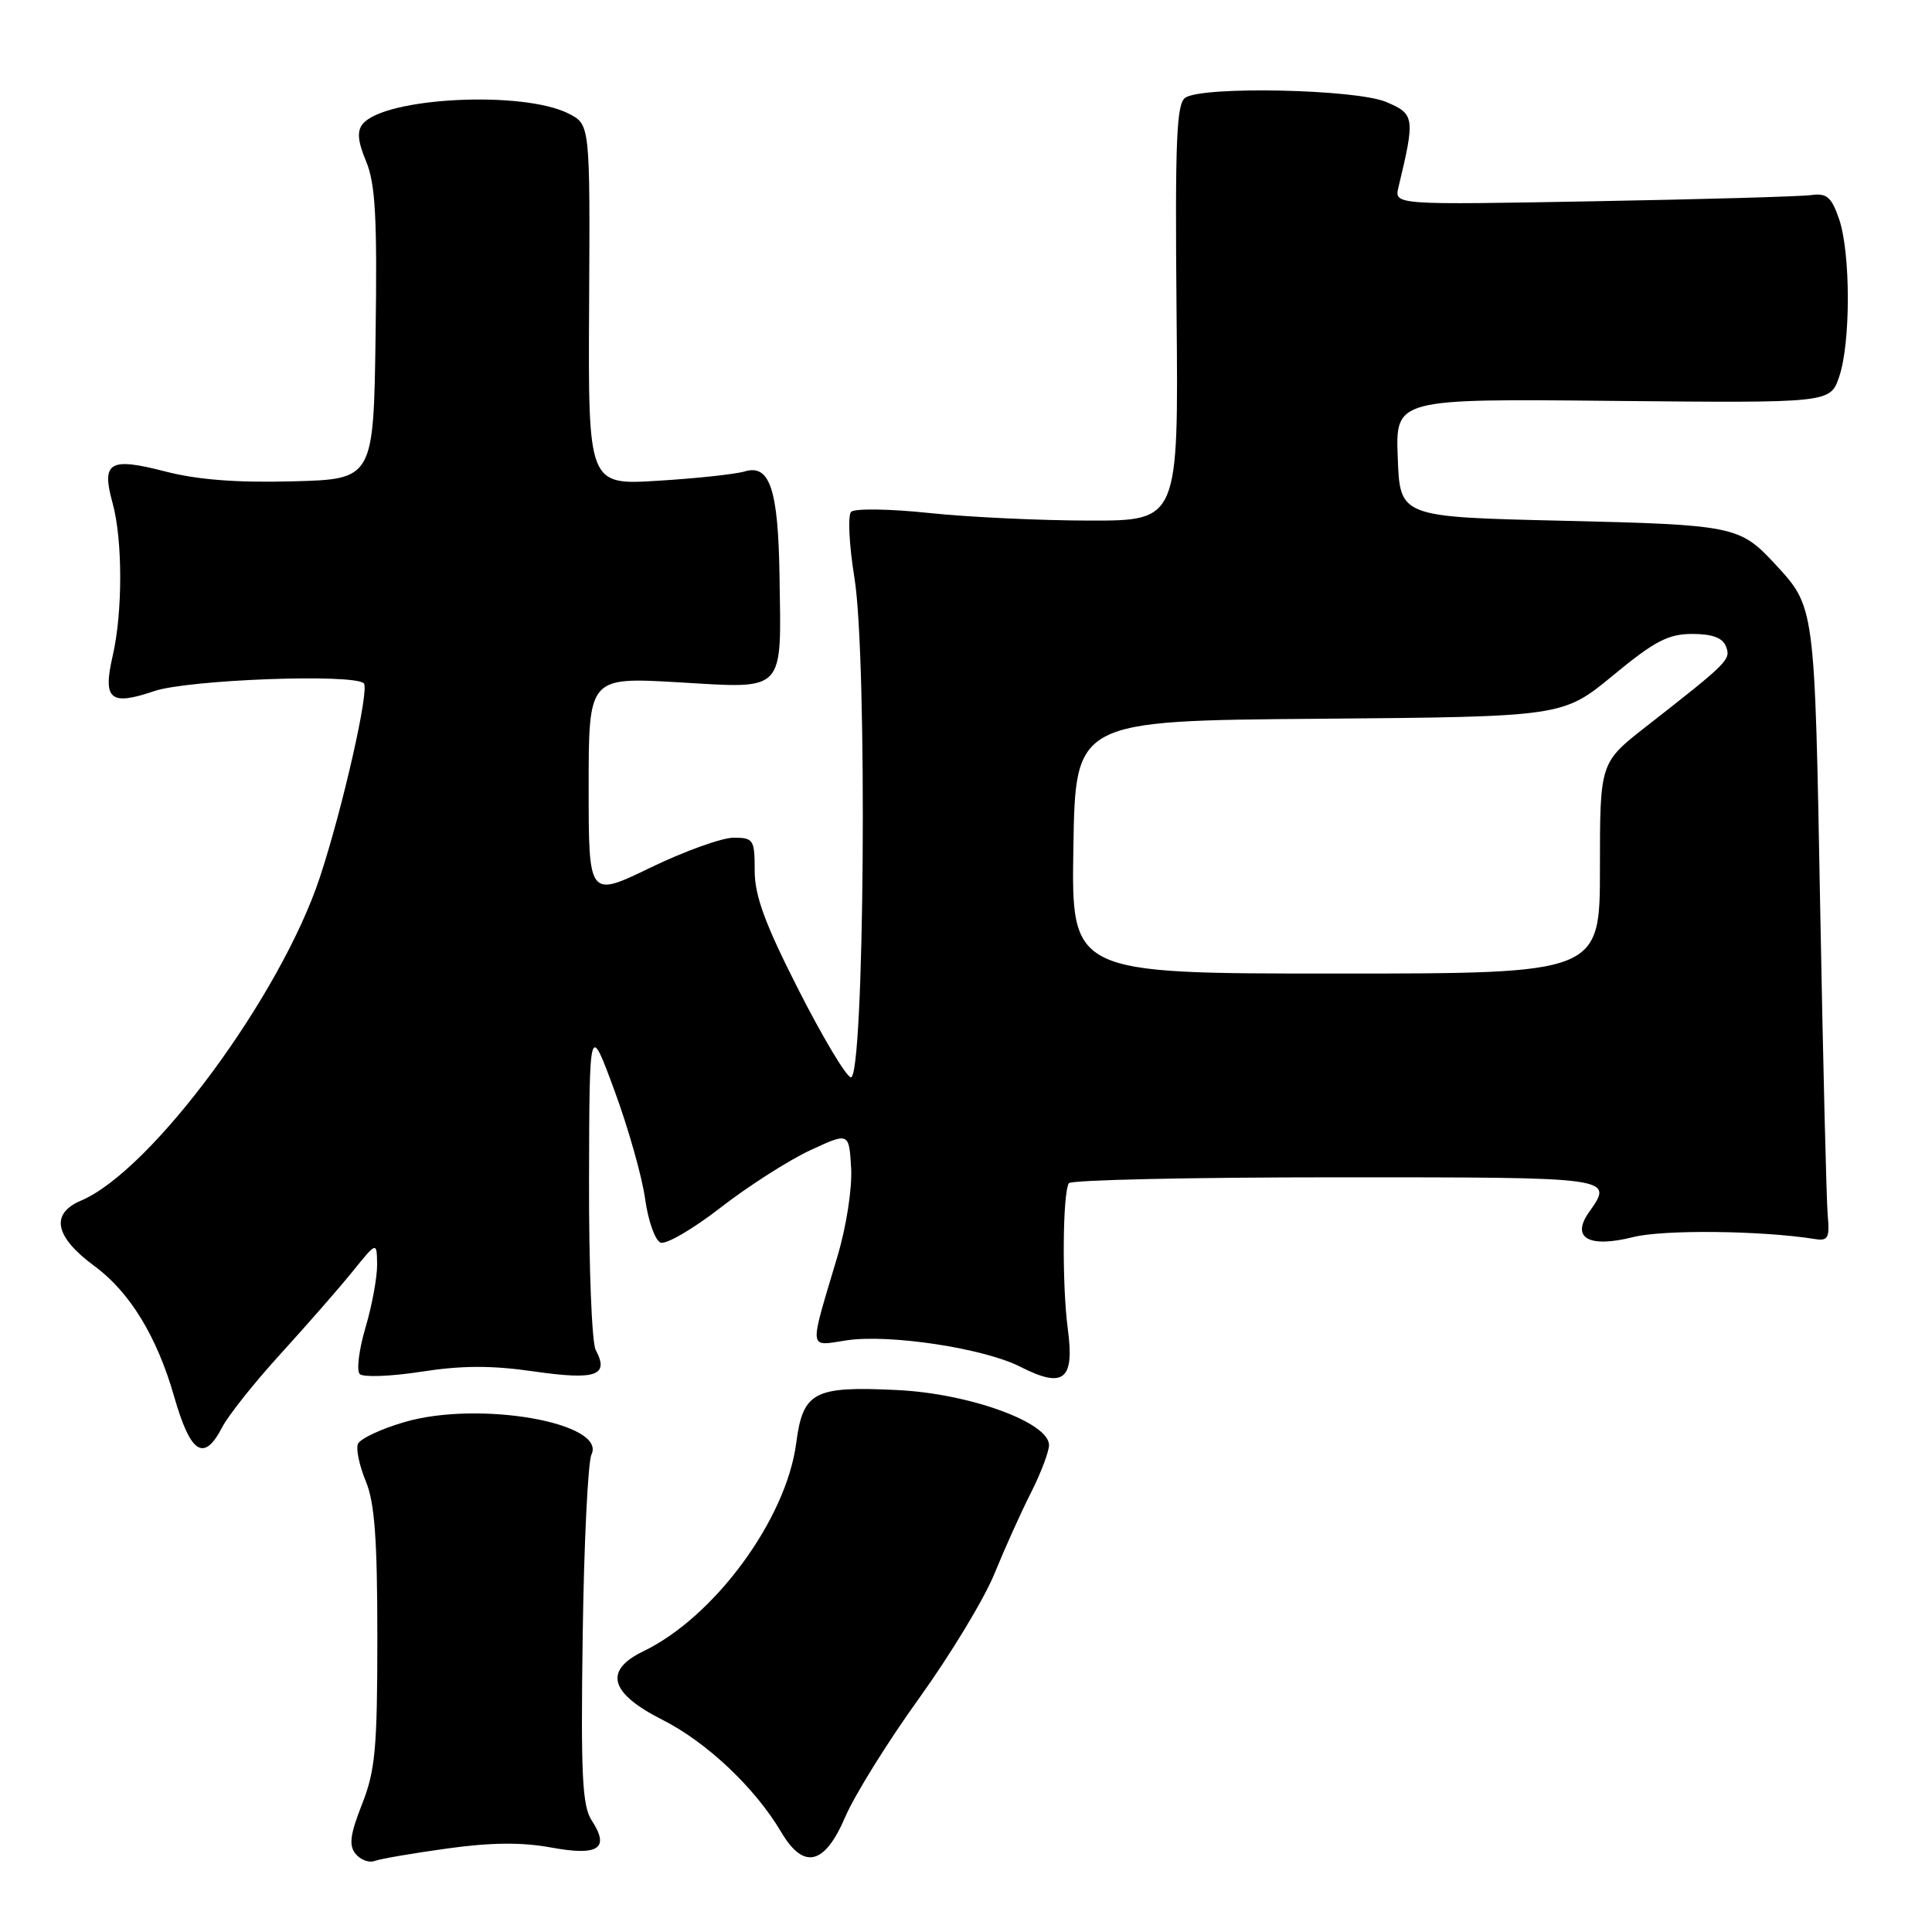 <?xml version="1.0" encoding="UTF-8" standalone="no"?>
<!DOCTYPE svg PUBLIC "-//W3C//DTD SVG 1.1//EN" "http://www.w3.org/Graphics/SVG/1.1/DTD/svg11.dtd" >
<svg xmlns="http://www.w3.org/2000/svg" xmlns:xlink="http://www.w3.org/1999/xlink" version="1.1" viewBox="0 0 256 256">
 <g >
 <path fill="currentColor"
d=" M 59.22 244.94 C 65.03 244.13 69.14 244.09 73.00 244.80 C 79.31 245.97 80.85 244.94 78.40 241.21 C 77.15 239.29 76.95 235.21 77.21 216.70 C 77.38 204.49 77.91 193.71 78.37 192.74 C 80.41 188.52 63.47 185.56 53.64 188.42 C 50.49 189.33 47.69 190.65 47.42 191.34 C 47.16 192.04 47.63 194.25 48.47 196.27 C 49.64 199.07 50.00 203.93 50.00 216.93 C 50.00 231.65 49.73 234.62 47.97 239.07 C 46.38 243.12 46.20 244.53 47.13 245.66 C 47.79 246.45 48.91 246.86 49.63 246.59 C 50.36 246.31 54.67 245.57 59.22 244.94 Z  M 112.00 240.75 C 113.24 237.86 117.64 230.78 121.79 225.02 C 125.94 219.25 130.43 211.83 131.77 208.52 C 133.12 205.21 135.29 200.38 136.61 197.79 C 137.92 195.19 139.00 192.35 139.00 191.48 C 139.00 188.48 128.45 184.65 118.90 184.19 C 107.82 183.65 106.40 184.40 105.50 191.23 C 104.18 201.32 94.66 214.27 85.25 218.80 C 79.95 221.36 80.79 224.36 87.79 227.89 C 93.66 230.86 100.06 236.91 103.52 242.77 C 106.49 247.80 109.27 247.14 112.00 240.75 Z  M 29.44 189.12 C 30.26 187.53 33.76 183.14 37.22 179.35 C 40.67 175.56 44.95 170.67 46.72 168.48 C 49.93 164.50 49.93 164.50 49.97 167.57 C 49.98 169.26 49.29 173.02 48.42 175.94 C 47.56 178.86 47.22 181.62 47.67 182.07 C 48.13 182.52 51.79 182.38 55.82 181.76 C 61.22 180.92 65.16 180.91 70.81 181.73 C 78.99 182.90 80.76 182.28 78.93 178.87 C 78.42 177.91 78.02 167.76 78.05 156.32 C 78.10 135.50 78.10 135.50 81.43 144.53 C 83.26 149.50 85.08 155.94 85.48 158.85 C 85.88 161.76 86.80 164.37 87.53 164.65 C 88.26 164.93 91.85 162.84 95.50 160.00 C 99.16 157.16 104.48 153.76 107.33 152.43 C 112.50 150.03 112.50 150.03 112.78 154.77 C 112.93 157.46 112.15 162.52 110.96 166.50 C 107.16 179.26 107.06 178.37 112.19 177.60 C 117.86 176.75 130.38 178.65 135.19 181.10 C 140.94 184.03 142.40 182.87 141.49 176.10 C 140.71 170.24 140.80 158.13 141.63 156.78 C 141.90 156.35 157.84 156.00 177.06 156.00 C 214.21 156.00 213.83 155.95 210.52 160.67 C 208.15 164.06 210.56 165.39 216.41 163.92 C 220.42 162.91 233.42 163.05 240.50 164.18 C 242.23 164.46 242.46 164.02 242.18 161.00 C 242.01 159.07 241.56 140.62 241.18 120.00 C 240.45 79.97 240.52 80.49 235.13 74.66 C 230.53 69.70 229.65 69.53 207.00 69.00 C 185.50 68.50 185.50 68.50 185.21 60.66 C 184.91 52.83 184.91 52.83 213.71 53.12 C 242.50 53.40 242.50 53.40 243.69 49.95 C 245.24 45.48 245.23 33.49 243.68 29.00 C 242.67 26.09 242.05 25.56 239.98 25.85 C 238.62 26.04 225.63 26.41 211.12 26.67 C 184.75 27.15 184.75 27.15 185.30 24.82 C 187.53 15.56 187.46 15.09 183.64 13.50 C 179.63 11.82 159.51 11.39 157.08 12.93 C 155.89 13.68 155.69 18.44 155.90 41.42 C 156.16 69.00 156.16 69.00 144.33 68.98 C 137.82 68.97 128.25 68.52 123.06 67.97 C 117.87 67.42 113.24 67.36 112.78 67.82 C 112.32 68.28 112.51 72.23 113.22 76.58 C 114.96 87.32 114.54 143.34 112.72 142.75 C 112.05 142.54 108.91 137.27 105.75 131.04 C 101.36 122.40 100.00 118.70 100.00 115.36 C 100.00 111.25 99.84 111.00 97.20 111.00 C 95.66 111.00 90.71 112.78 86.20 114.96 C 78.00 118.93 78.00 118.93 78.00 104.32 C 78.00 89.72 78.00 89.72 89.92 90.41 C 104.17 91.25 103.53 91.92 103.29 76.31 C 103.12 64.81 102.00 61.46 98.66 62.47 C 97.47 62.83 92.32 63.39 87.22 63.70 C 77.93 64.28 77.93 64.28 78.06 40.39 C 78.19 16.50 78.19 16.50 75.34 15.05 C 69.31 11.98 50.99 12.89 48.07 16.42 C 47.28 17.37 47.40 18.71 48.51 21.38 C 49.74 24.32 49.99 28.82 49.77 44.27 C 49.50 63.50 49.50 63.50 38.77 63.78 C 31.37 63.98 26.14 63.57 21.89 62.47 C 14.51 60.56 13.41 61.21 14.91 66.63 C 16.26 71.48 16.27 81.12 14.93 86.91 C 13.60 92.71 14.59 93.56 20.42 91.58 C 24.92 90.05 46.90 89.23 48.21 90.55 C 48.98 91.32 45.43 107.01 42.40 116.20 C 37.23 131.90 20.10 155.11 10.75 159.08 C 6.62 160.83 7.25 163.89 12.54 167.78 C 17.20 171.21 20.80 177.11 23.06 185.00 C 25.25 192.65 27.02 193.79 29.44 189.12 Z  M 142.23 112.25 C 142.50 95.50 142.50 95.50 174.79 95.24 C 207.09 94.97 207.09 94.97 213.74 89.49 C 219.24 84.95 221.05 84.00 224.23 84.00 C 226.88 84.00 228.26 84.51 228.70 85.66 C 229.37 87.40 229.07 87.71 218.11 96.28 C 212.00 101.06 212.00 101.06 212.00 115.03 C 212.00 129.00 212.00 129.00 176.98 129.00 C 141.95 129.00 141.95 129.00 142.23 112.25 Z "/>
</g>
</svg>